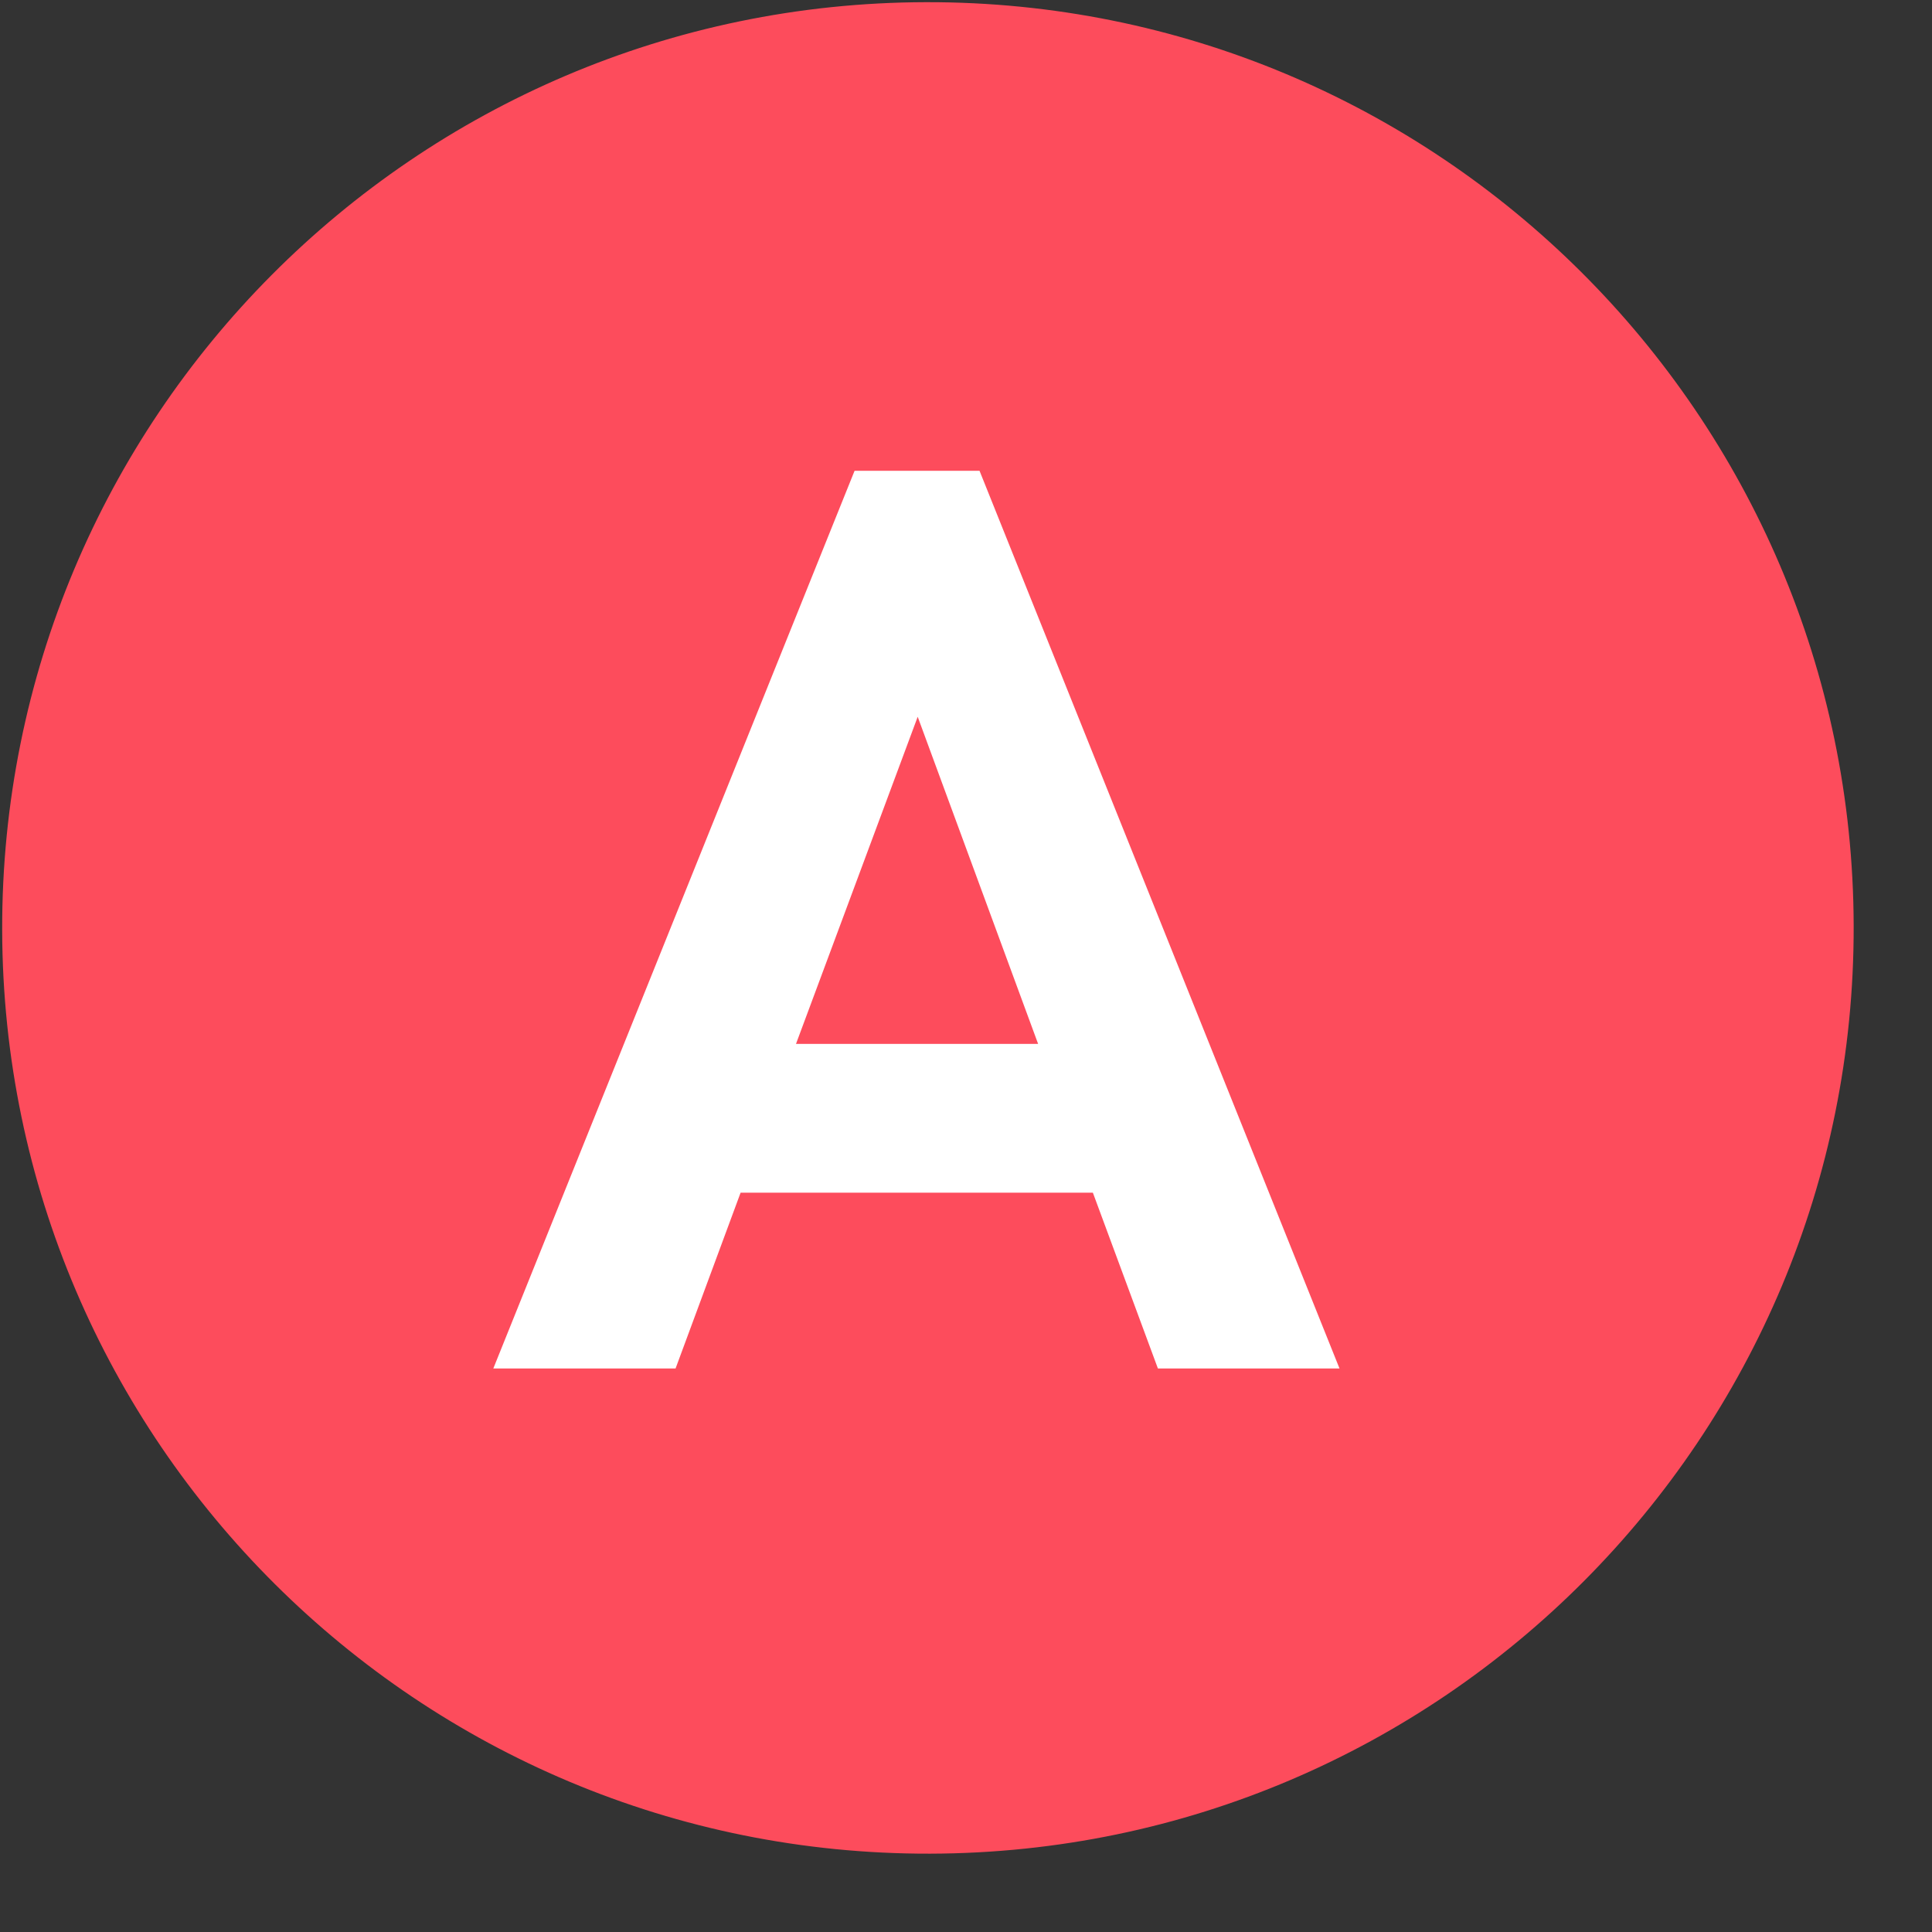 <svg width="24" height="24" viewBox="0 0 24 24" fill="none" xmlns="http://www.w3.org/2000/svg">
<rect x="0" y="0" width="24" height="24" fill="#333333" stroke="none"/>
<path d="M23.027 11.5C23.042 17.851 17.905 23.012 11.554 23.027C5.203 23.042 0.042 17.905 0.027 11.554C0.012 5.203 5.149 0.042 11.5 0.027C17.851 0.012 23.012 5.149 23.027 11.5Z" fill="#FD4C5C"/>
<path d="M10.616 5.848H12.168L16.64 17H14.384L13.576 14.816H9.2L8.392 17H6.128L10.616 5.848ZM12.896 12.968L11.4 8.904L9.888 12.968H12.896Z" fill="white"/>
</svg>
